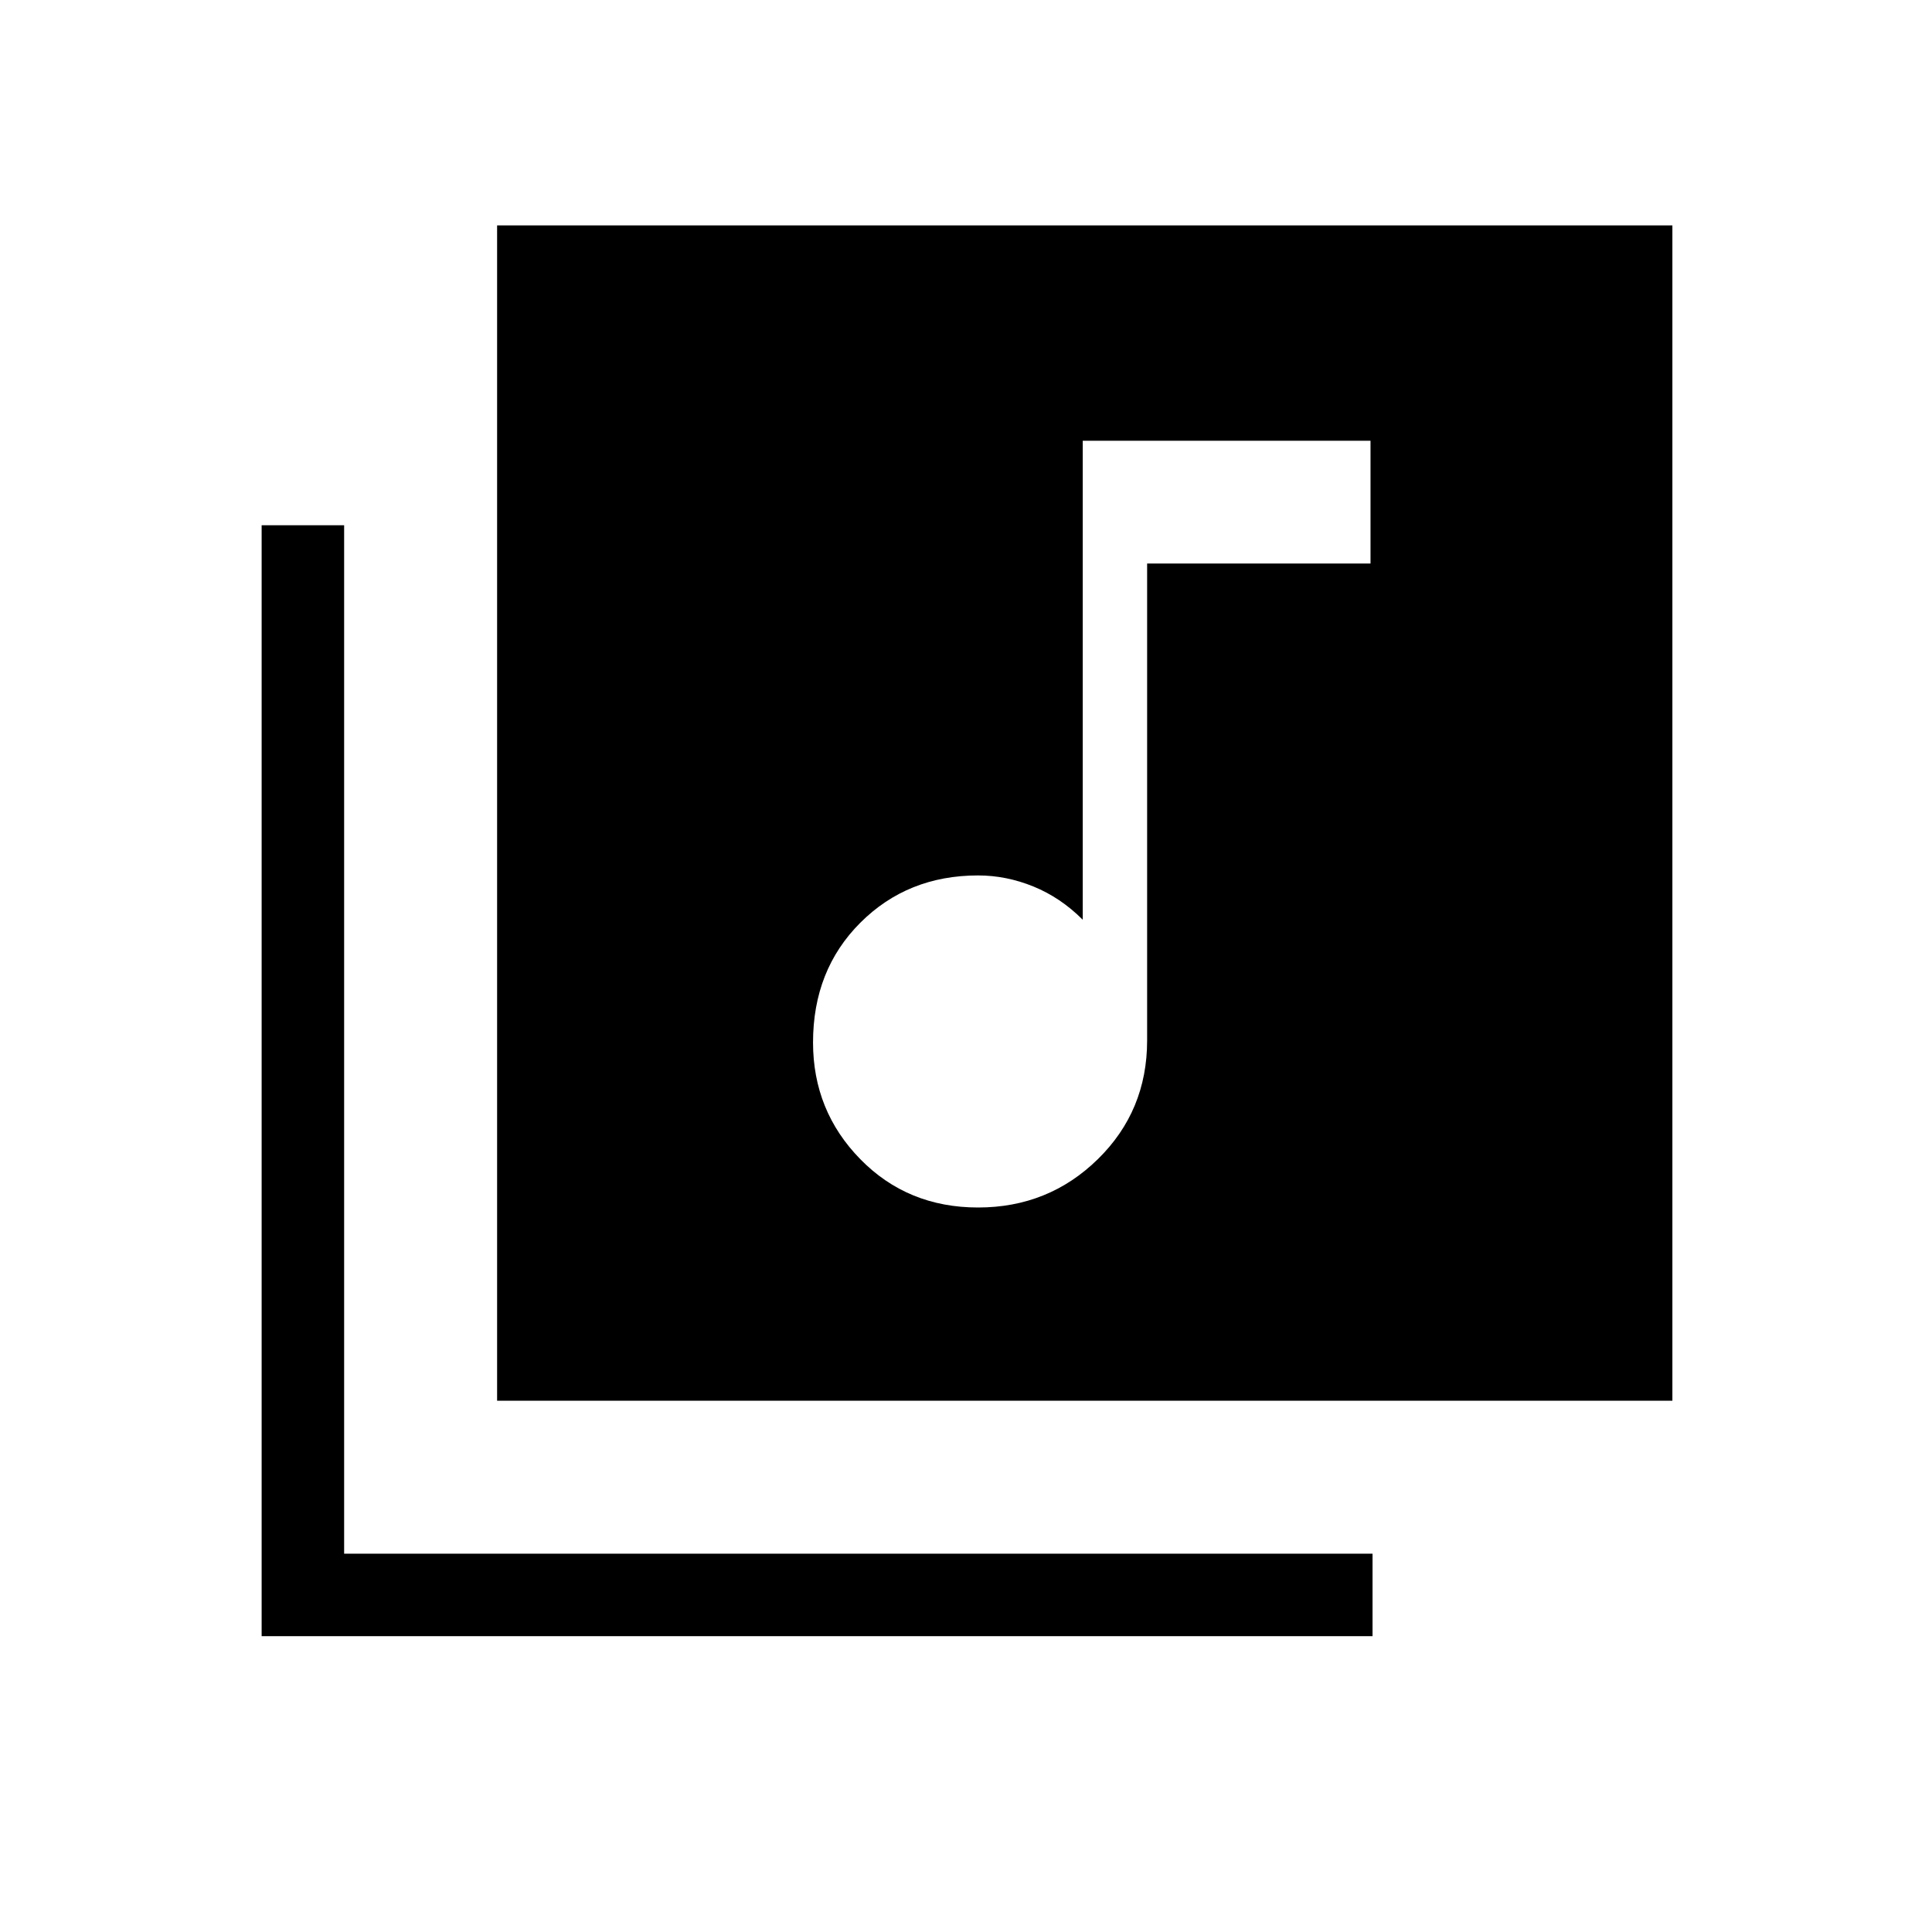 <svg xmlns="http://www.w3.org/2000/svg" height="40" width="40"><path d="M20.25 25Q21.708 25 22.729 24Q23.75 23 23.75 21.542V11.667H28.375V9.125H22.417V19.042Q21.958 18.583 21.396 18.354Q20.833 18.125 20.25 18.125Q18.792 18.125 17.812 19.104Q16.833 20.083 16.833 21.583Q16.833 23 17.812 24Q18.792 25 20.25 25ZM10.292 4.667H34.625V29H10.292ZM5.417 33.875V10.875H7.125V32.167H28.417V33.875Z"/></svg>